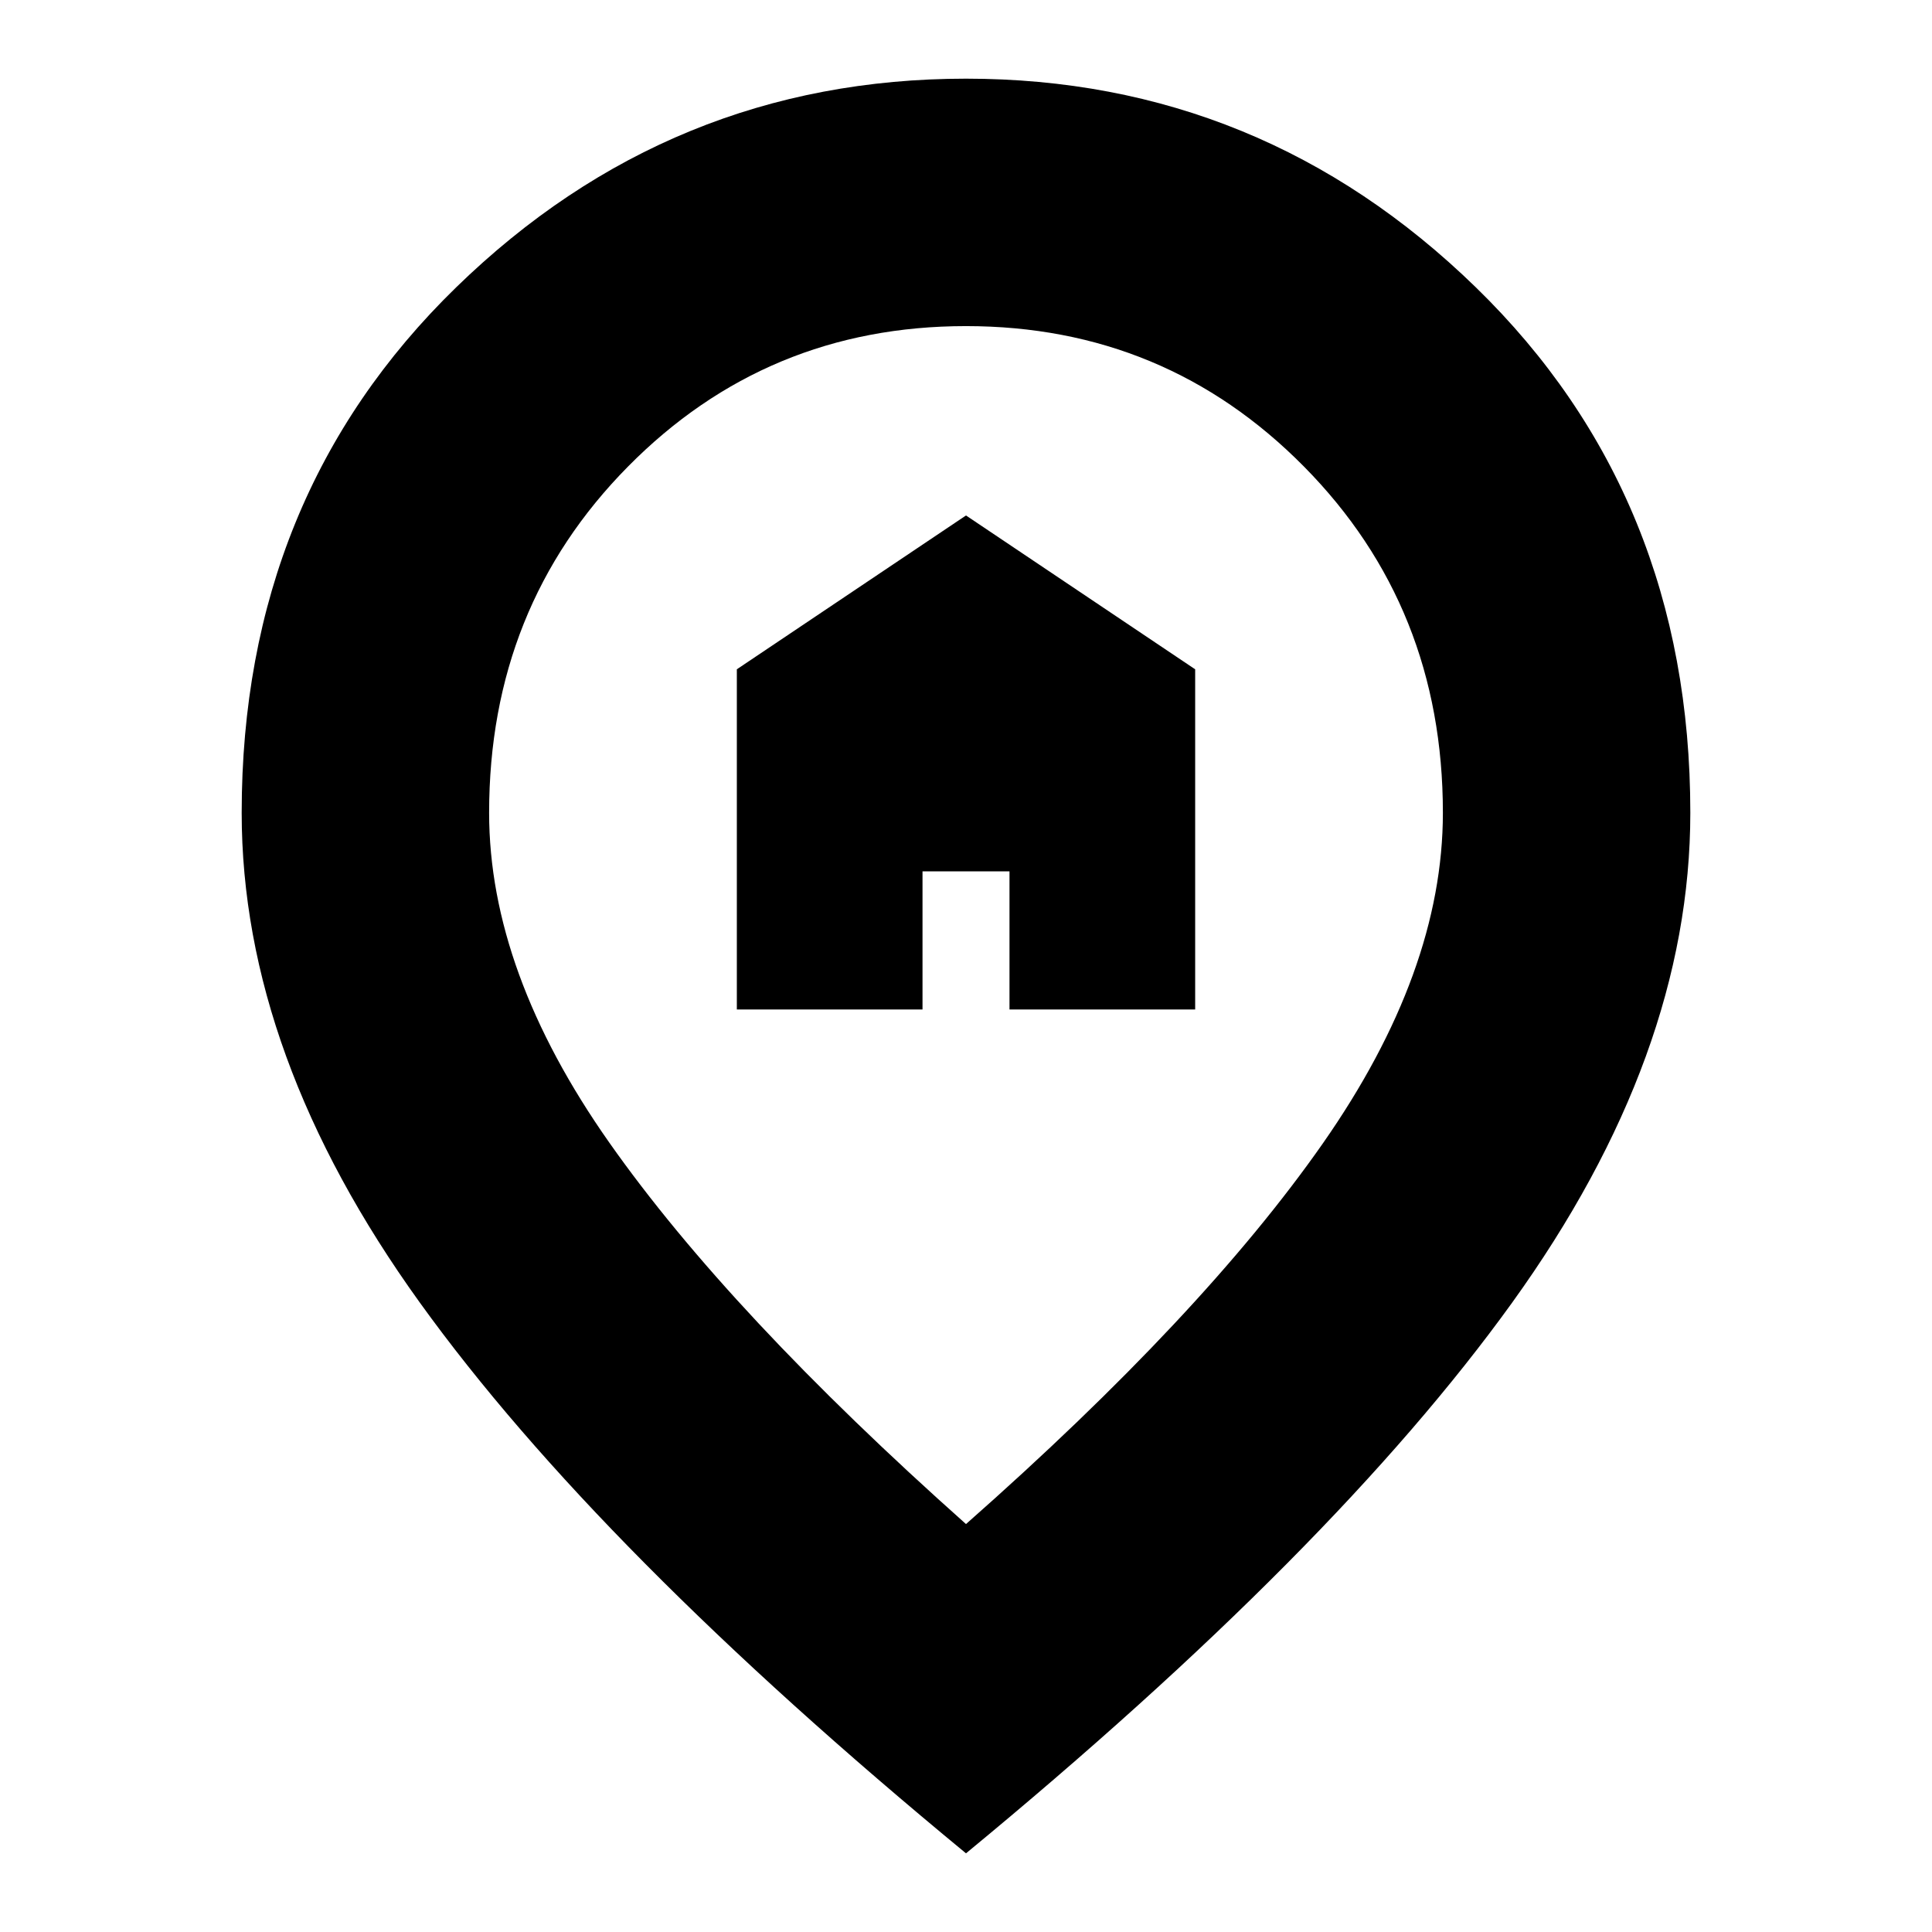 <svg xmlns="http://www.w3.org/2000/svg" height="24" viewBox="0 -960 960 960" width="24"><path d="M366.13-458.39h92.26v-68.65h43.22v68.65h92.26v-169.04L480-703.87l-113.87 76.44v169.04ZM480-202.7q117.61-103.74 177.28-189.1 59.68-85.37 59.68-164.33 0-102.16-68.98-171.99-68.98-69.84-168-69.84T312-728.12q-68.96 69.83-68.96 171.99 0 78.96 59.68 163.83Q362.39-307.44 480-202.7Zm0 163.61Q297.17-189.78 208.63-312.72q-88.54-122.93-88.54-243.41 0-157.32 106.53-261.05Q333.16-920.91 480-920.91q146.84 0 253.38 103.73 106.53 103.73 106.53 261.05 0 120.48-88.54 243.41Q662.83-189.78 480-39.09ZM480-560Z"/></svg>